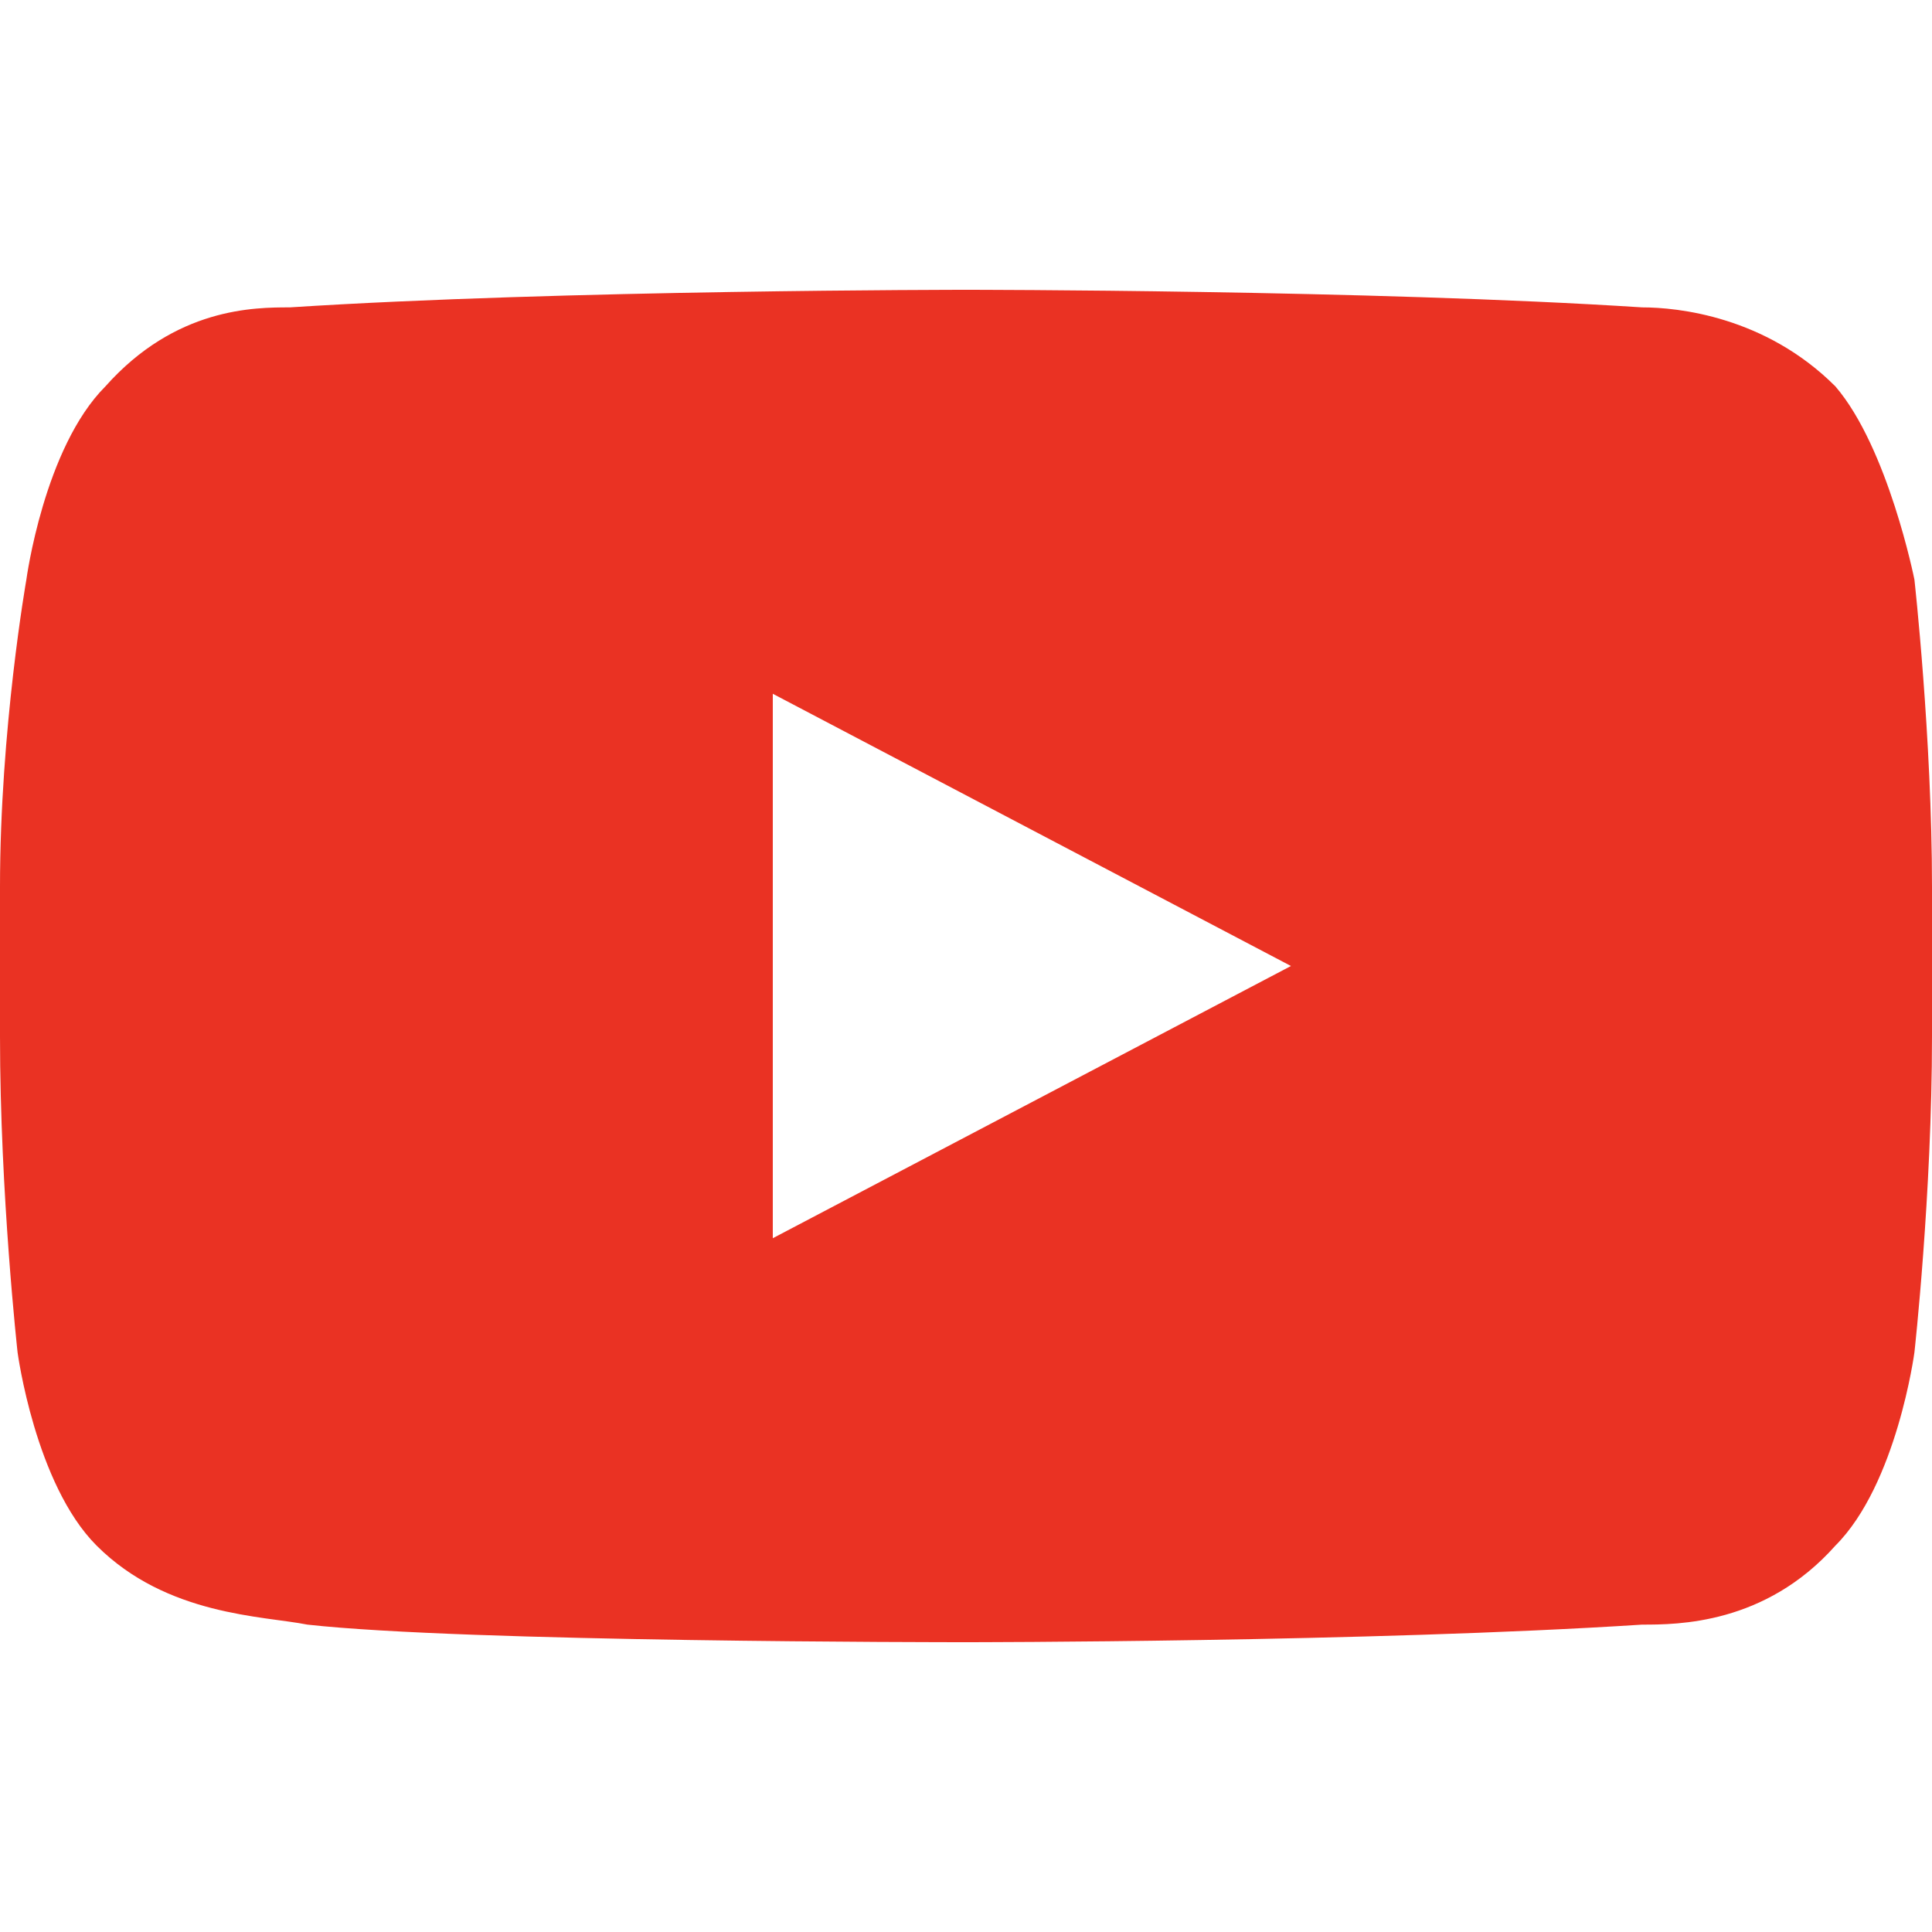 <svg width="20" height="20" viewBox="0 0 20 20" fill="none" xmlns="http://www.w3.org/2000/svg">
<path d="M19.818 6C19.818 6 20 7.636 20 9.182V10.727C20 12.364 19.818 14 19.818 14C19.818 14 19.636 15.364 19 16C18.273 16.818 17.364 16.818 17 16.818C14.182 17 10 17 10 17C9.818 17 4.818 17 3.182 16.818C2.727 16.727 1.727 16.727 1 16C0.364 15.364 0.182 14 0.182 14C0.182 14 0 12.364 0 10.727V9.182C0 7.545 0.273 6 0.273 6C0.273 6 0.455 4.636 1.091 4C1.818 3.182 2.636 3.182 3 3.182C5.818 3 10 3 10 3C10 3 14.182 3 17 3.182C17.364 3.182 18.273 3.273 19 4C19.546 4.636 19.818 6 19.818 6ZM8 12.818L13.364 10L8 7.182V12.818Z" fill="#EA3223"/>
</svg>
